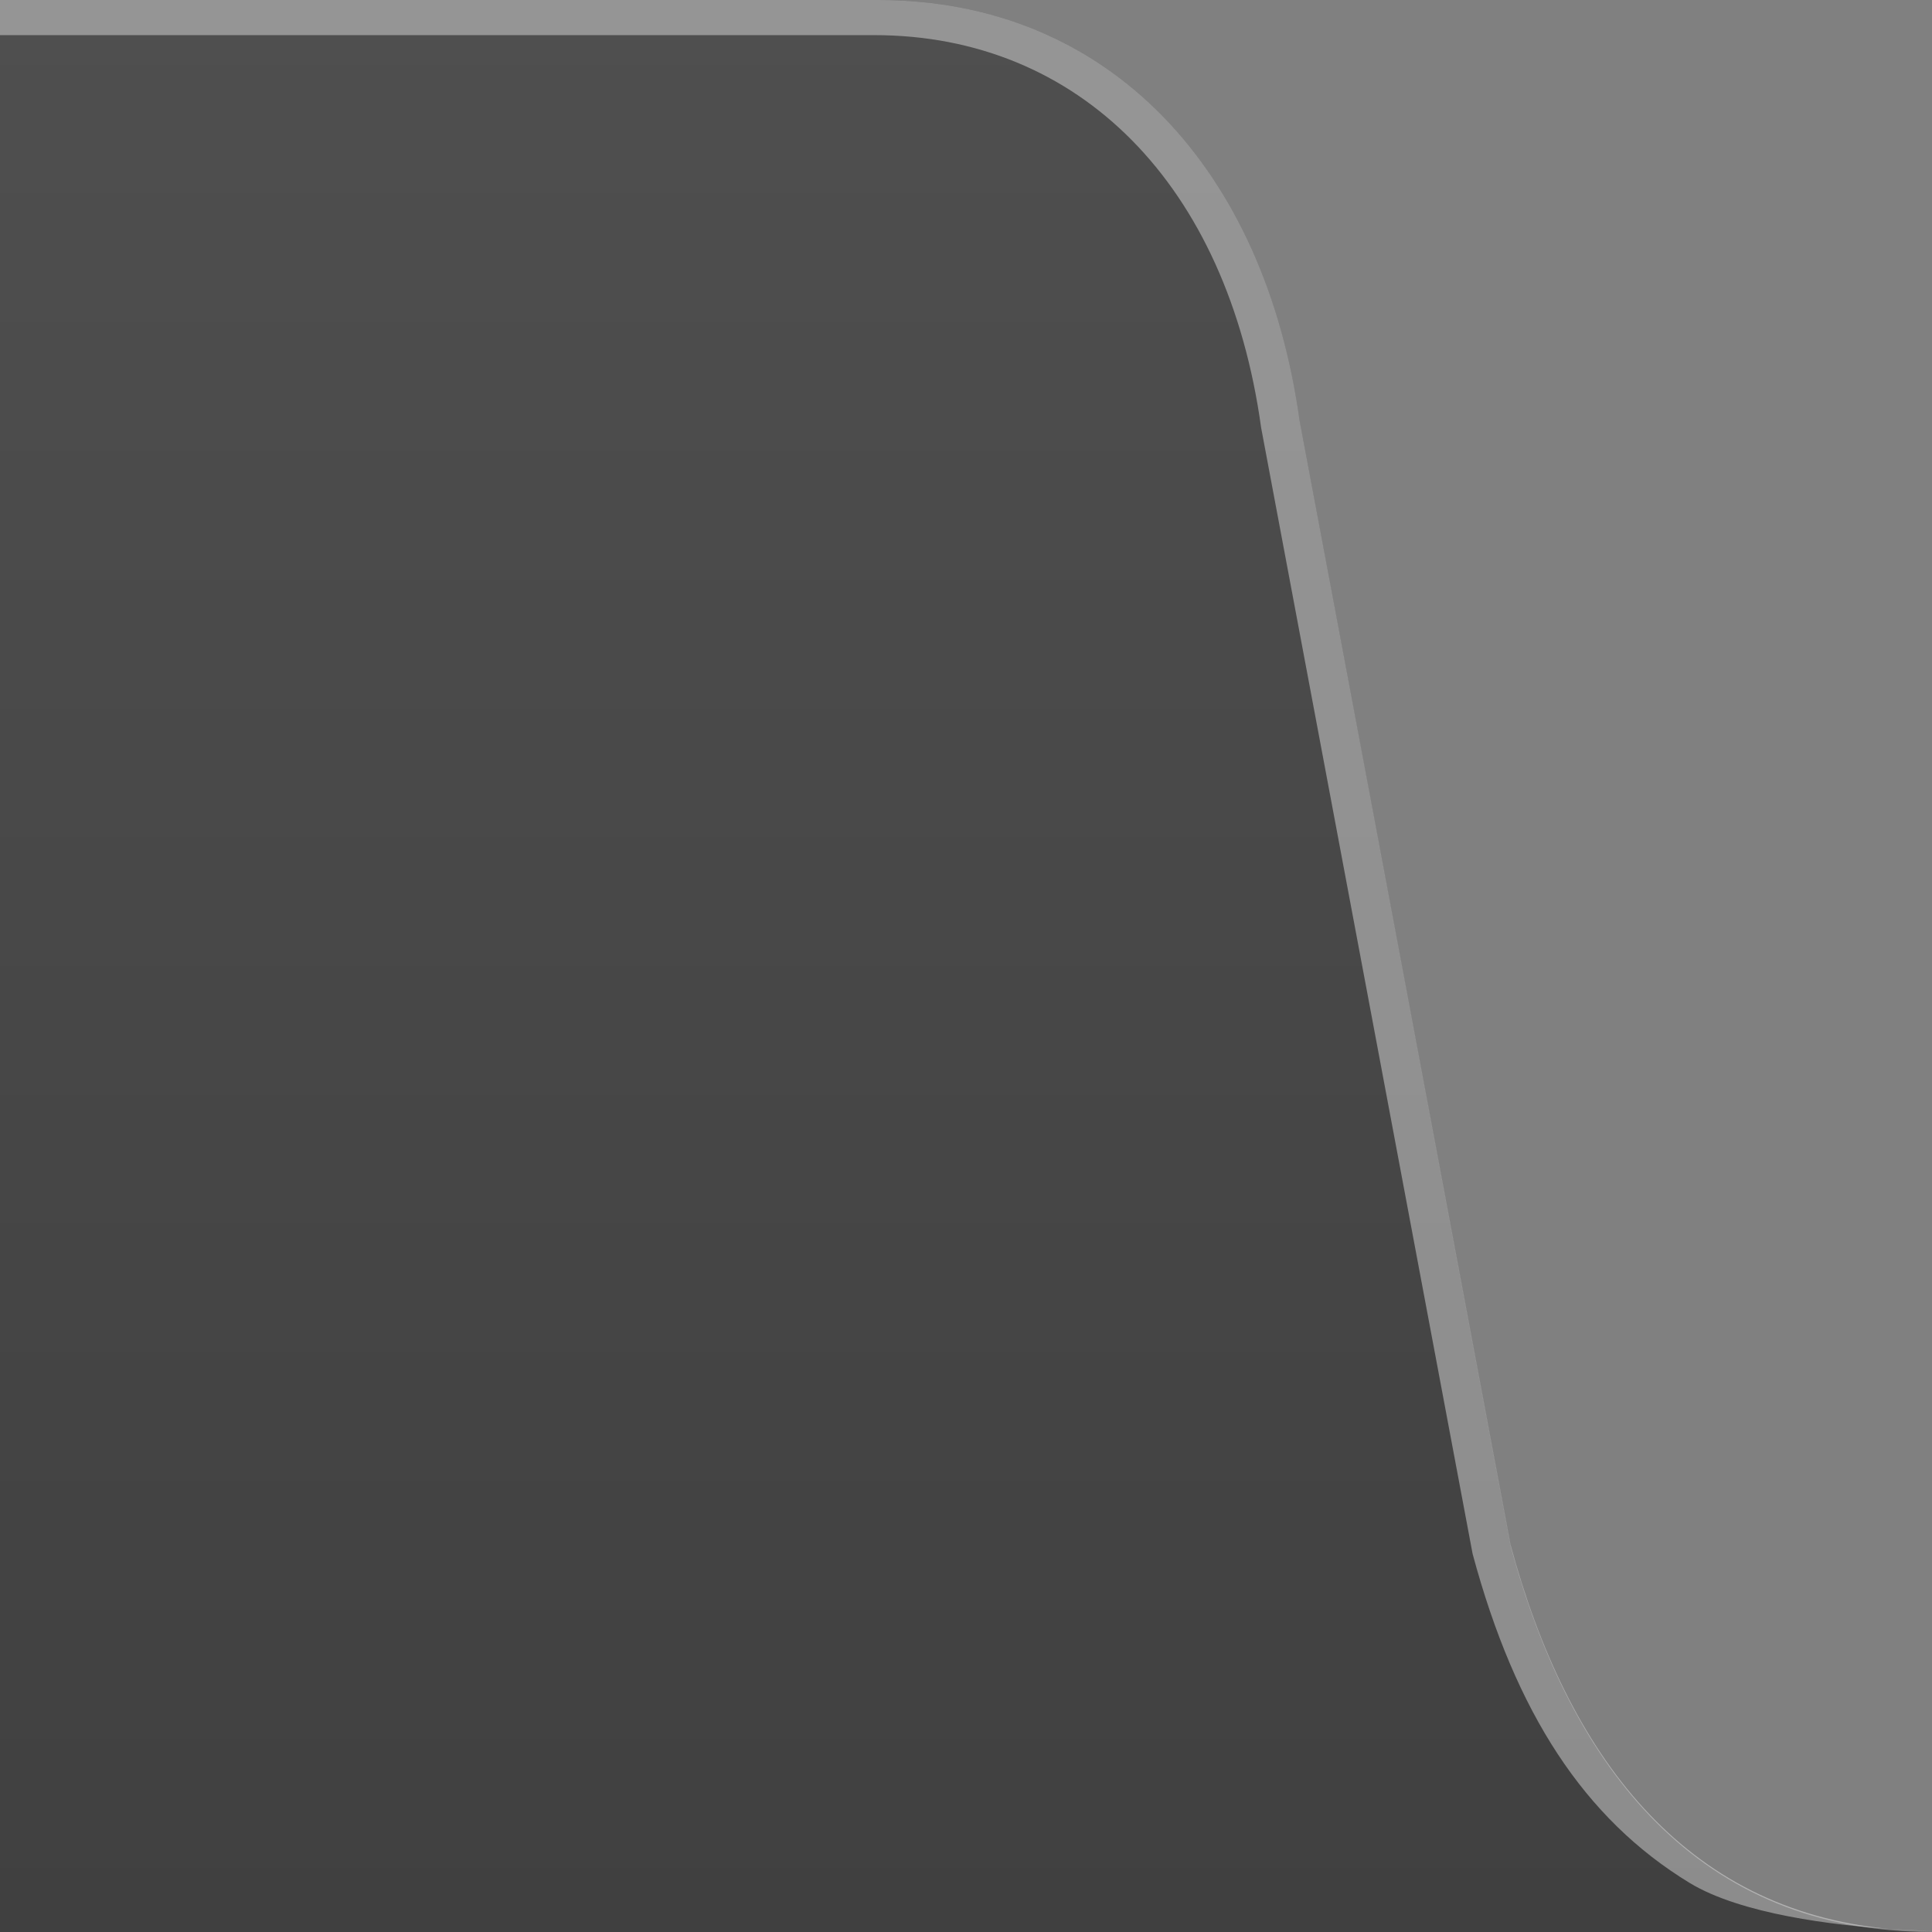 <?xml version="1.0" encoding="UTF-8" standalone="no"?>
<!DOCTYPE svg PUBLIC "-//W3C//DTD SVG 1.1 Tiny//EN" "http://www.w3.org/Graphics/SVG/1.1/DTD/svg11-tiny.dtd">
<svg xmlns="http://www.w3.org/2000/svg" xmlns:xlink="http://www.w3.org/1999/xlink" baseProfile="tiny" height="55px" version="1.1" viewBox="0 0 55 55" width="55px" x="0px" y="0px">
<rect x="0" y="0" width="55" height="55" fill="#808080" stroke="none"/>
<rect fill="none" height="55" width="55"/>
<path d="M0,0h25c6.627,0,11.016,4.881,11.999,12  l6.002,32C44.723,50.381,48.377,55,55,55H0V0z" fill="url(#SVGID_1_)" fill-opacity="0.5" fill-rule="evenodd" stroke-opacity="0.5"/>
<path d="M53.797,54.914c0.389,0.035,0.79,0.053,1.203,0.053  C55,54.967,54.521,54.962,53.797,54.914z M25,0c6.627,0,11.016,4.877,11.999,11.992l6.002,31.98  c1.614,5.978,4.926,10.409,10.79,10.94c-1.552-0.104-4.217-0.411-5.697-1.313c-2.984-1.82-4.949-4.822-6.172-9.365l-6.02-32.057  C34.947,5.264,30.727,1,24.886,1H0V0H25z" fill="#FFFFFF" fill-opacity="0.4" fill-rule="evenodd" stroke-opacity="0.4"/>
<rect fill="none" height="55" width="55"/>
<defs>
<linearGradient gradientUnits="userSpaceOnUse" id="SVGID_1_" x1="27.5" x2="27.5" y1="0" y2="55.001">
<stop offset="0" style="stop-color:#1E1E1E"/>
<stop offset="1" style="stop-color:#000000"/>
</linearGradient>
</defs>
</svg>
